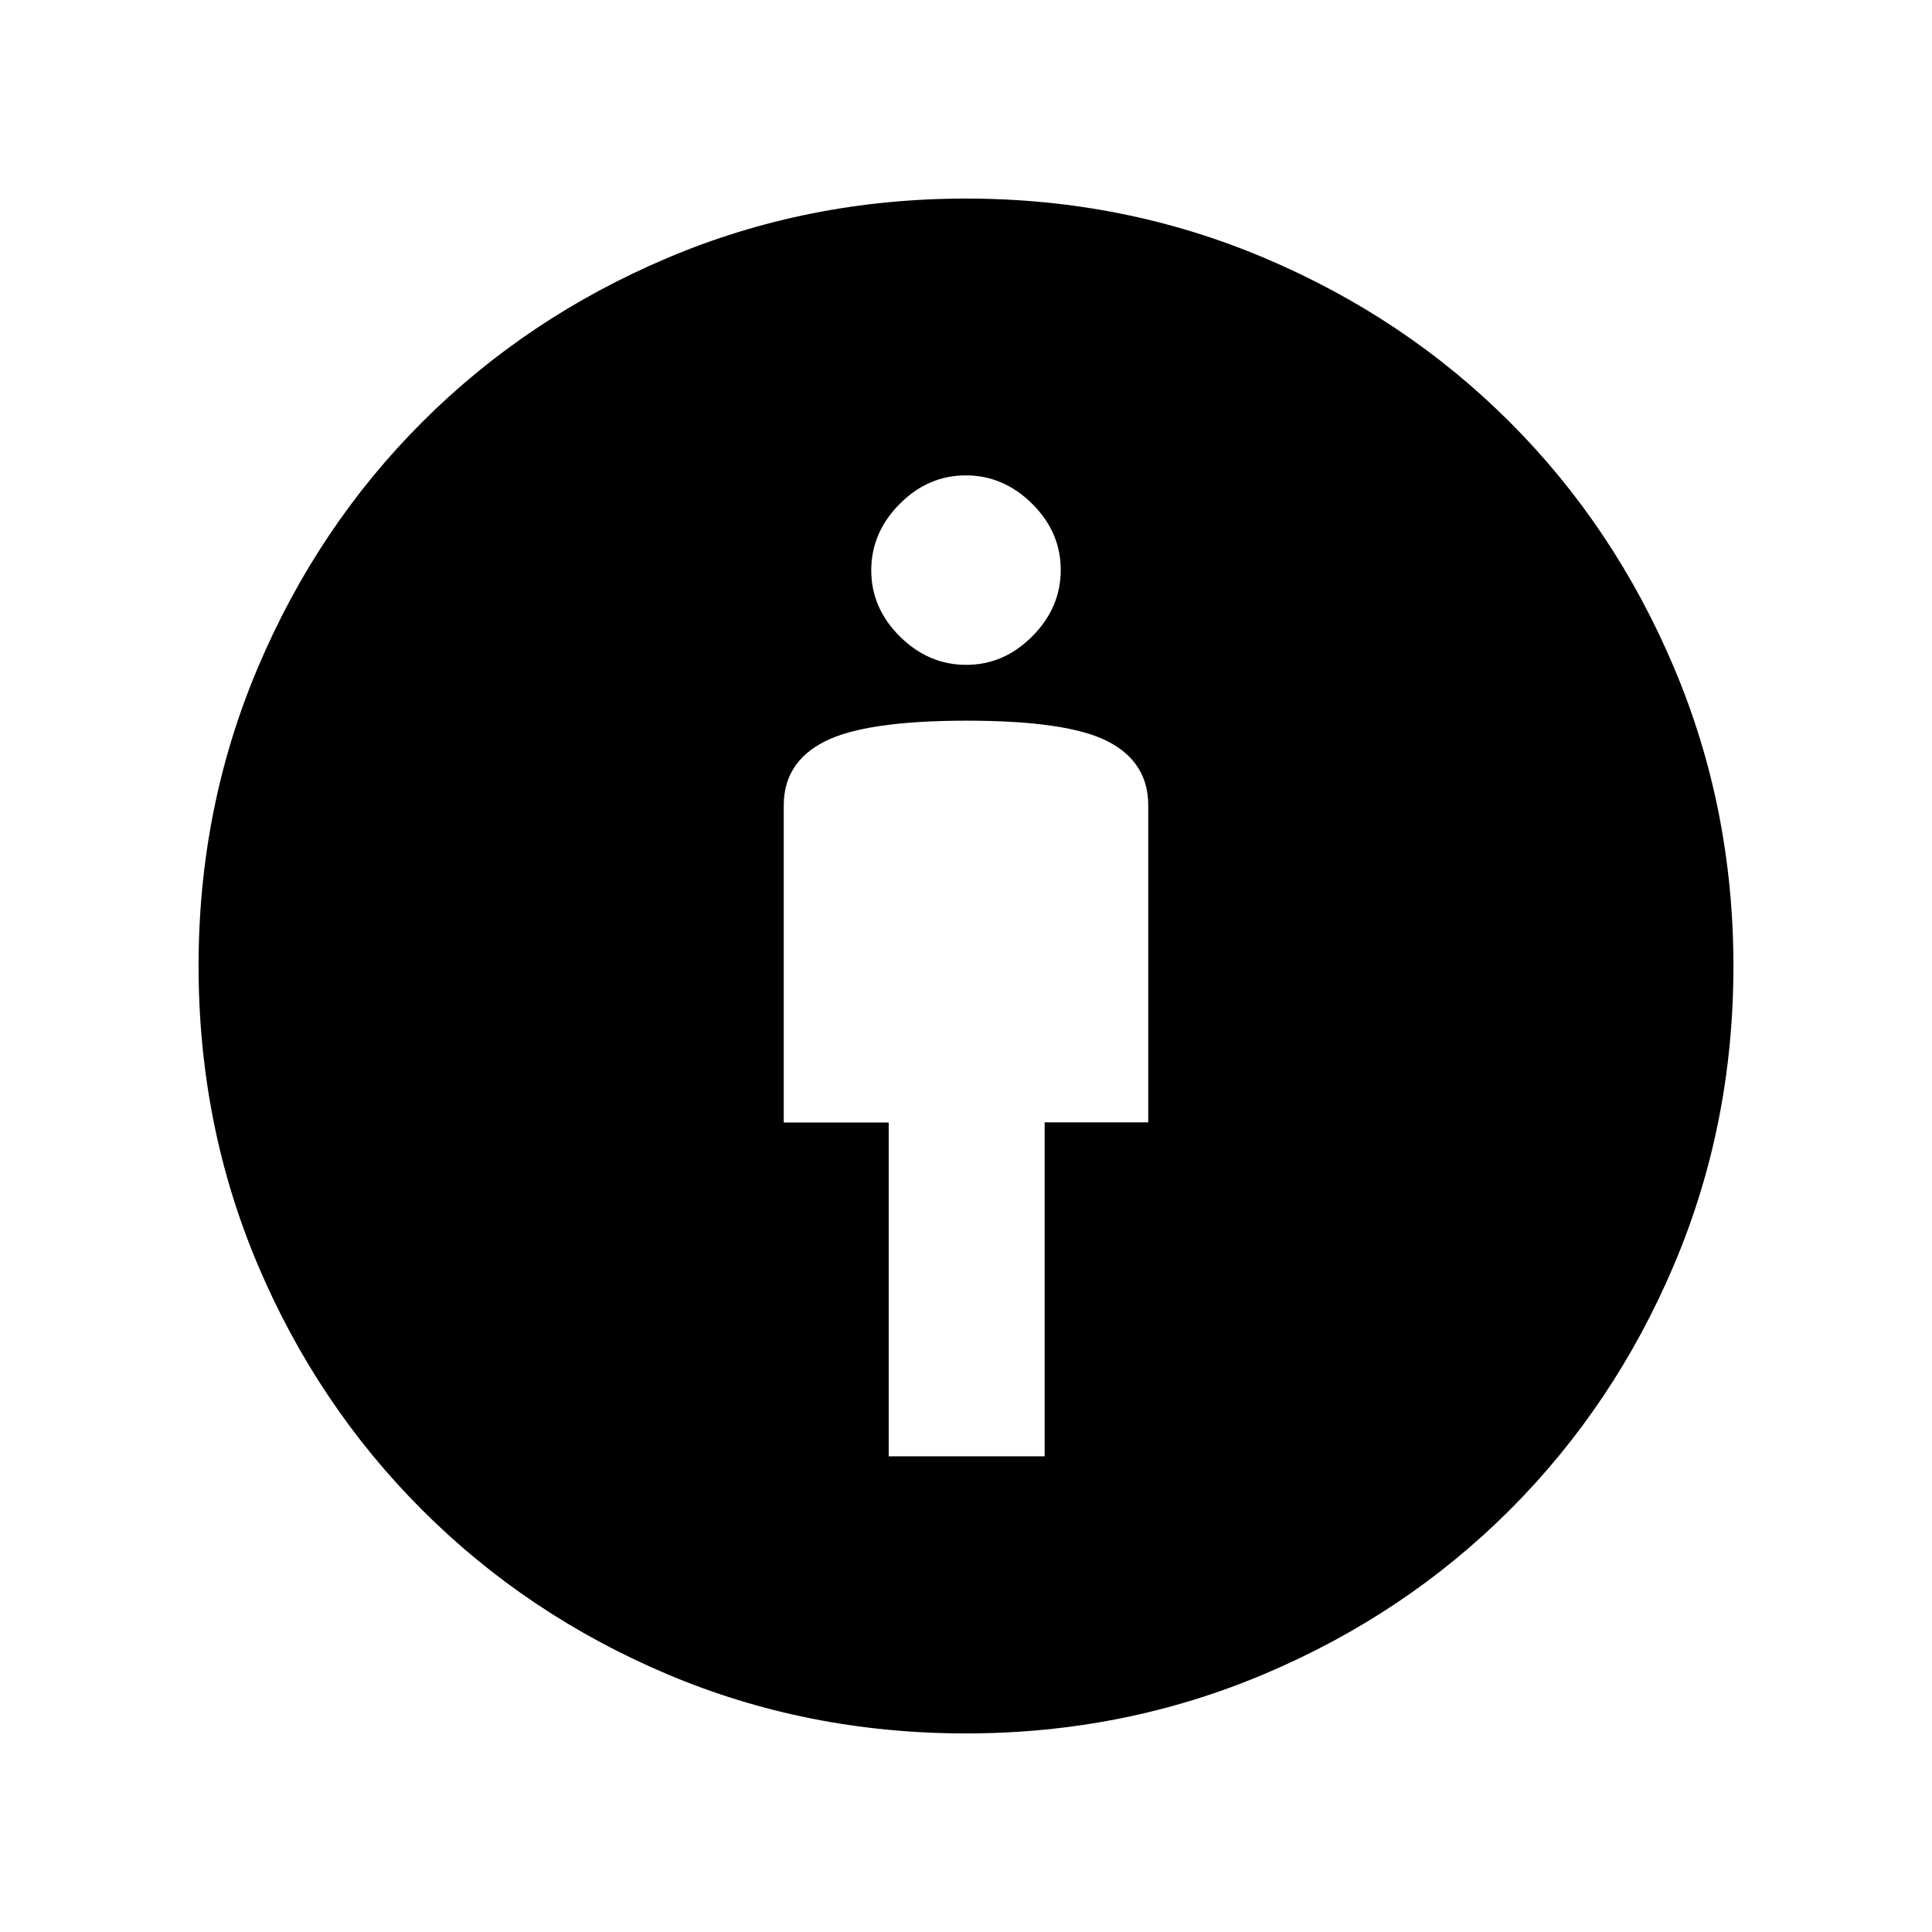 <svg xmlns="http://www.w3.org/2000/svg" height="40" viewBox="0 -960 960 960" width="40"><path d="M441.59-236.36h77.49v-165.95h51.48v-157.48q0-21.44-20.01-31.77-20.01-10.34-70.22-10.34-50.2 0-70.55 10.34-20.34 10.33-20.34 31.77v157.55h52.15v165.88Zm38.36 137.69q-78.9 0-148.48-29.46-69.59-29.47-121.73-81.61t-81.61-121.69q-29.46-69.55-29.46-148.64 0-78.77 29.59-148.51 29.59-69.75 81.5-121.66t121.65-81.5q69.74-29.59 148.65-29.59 78.59 0 148.43 29.59t121.75 81.5q51.91 51.91 81.5 121.81 29.59 69.89 29.59 148.48 0 78.9-29.59 148.59t-81.5 121.6q-51.91 51.91-121.81 81.5-69.89 29.59-148.48 29.59Zm.15-530.97q18.75 0 32.86-14.21 14.12-14.21 14.12-32.96 0-18.76-14.21-32.87-14.21-14.11-32.97-14.11-18.75 0-32.86 14.2-14.12 14.21-14.12 32.97 0 18.75 14.21 32.87 14.21 14.11 32.97 14.11Z"/></svg>